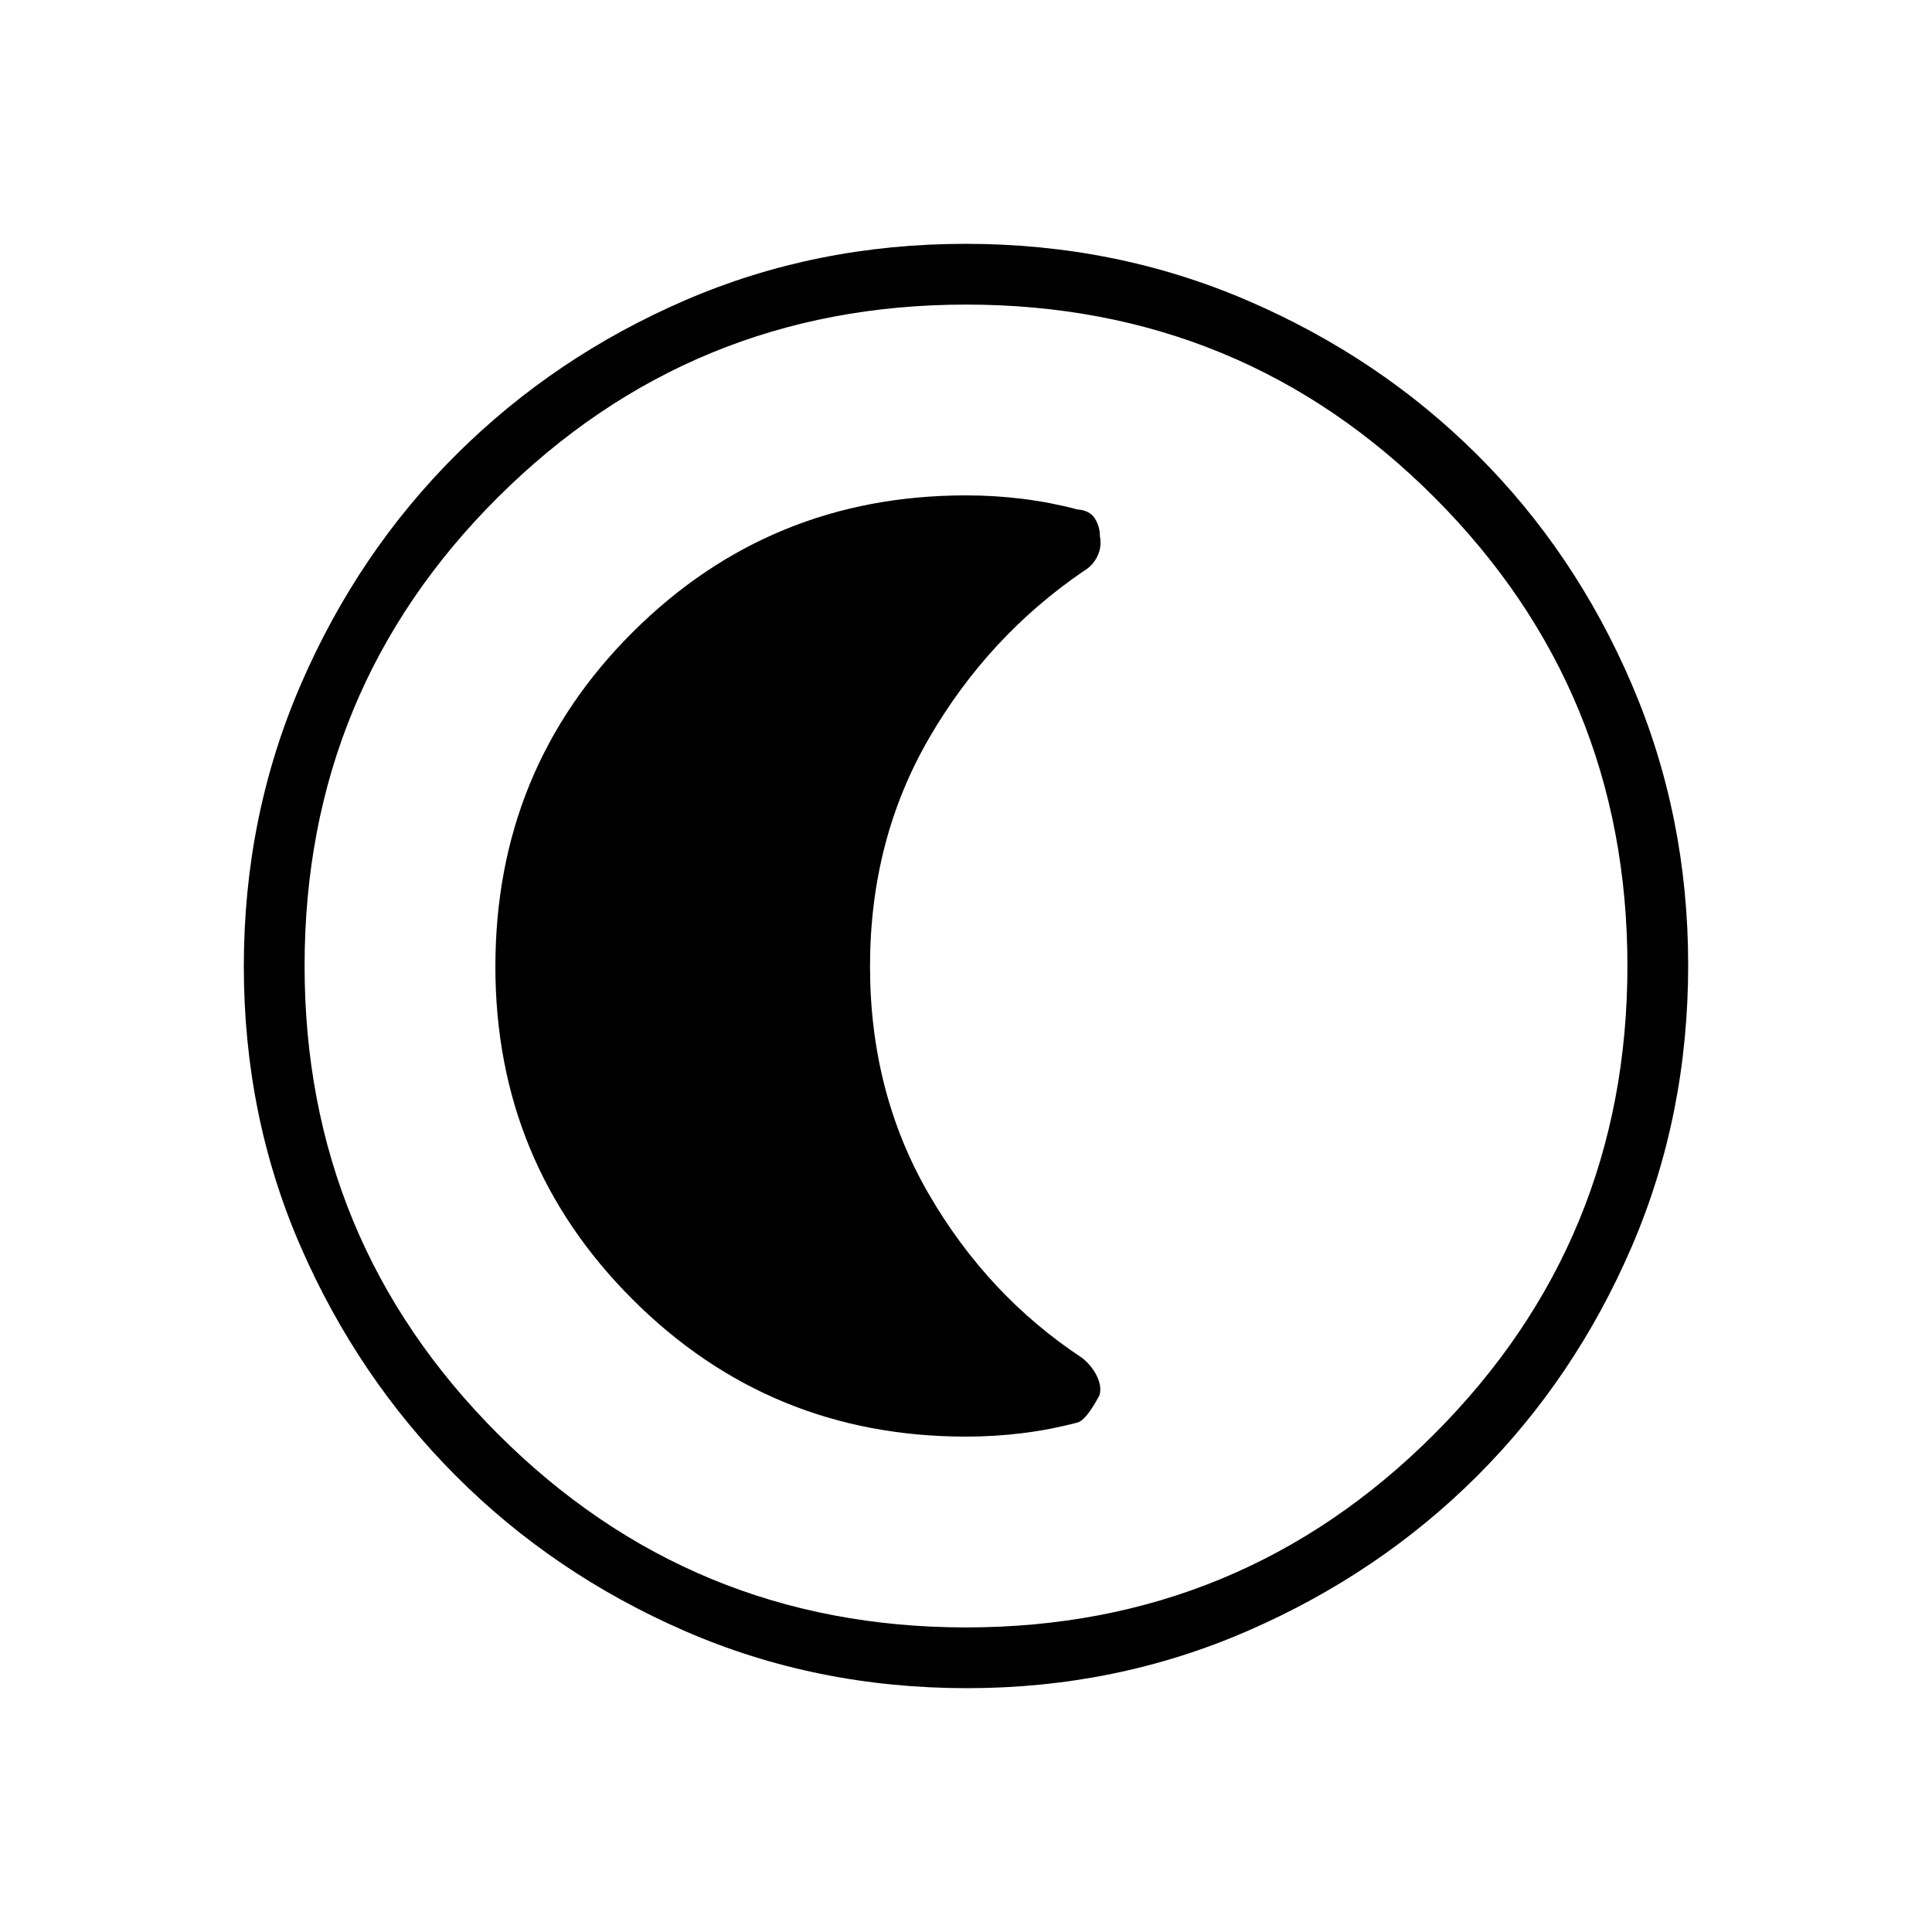 <svg xmlns="http://www.w3.org/2000/svg" height="48" viewBox="0 96 960 960" width="48"><path d="M480.513 934.846q-74.964 0-140.179-28.386t-113.889-77.19q-48.675-48.805-76.983-113.68-28.308-64.875-28.308-139.458 0-74.665 28.386-140.175 28.386-65.511 77.19-114.099 48.805-48.588 113.68-76.646t139.458-28.058q74.665 0 140.181 28.254 65.517 28.254 114.099 76.691 48.582 48.436 76.64 113.855 28.058 65.418 28.058 139.533 0 74.964-28.136 140.179t-76.69 113.705q-48.555 48.49-113.974 76.983-65.418 28.492-139.533 28.492Zm-.456-30.192q136.597 0 232.597-96.057t96-232.654q0-136.597-95.701-232.597t-232.895-96q-136.481 0-232.596 95.701-96.116 95.701-96.116 232.895 0 136.481 96.057 232.597 96.057 96.115 232.654 96.115ZM480 576Zm-.006 233.846q14.391 0 28.275-1.744 13.885-1.745 27.039-5.234 4.307-1.006 11.008-13.564 1.223-4.265-1.201-9.357-2.423-5.092-7.198-9.056-47.071-31.015-76.34-81.451-29.269-50.437-29.269-113.236 0-62.799 29.335-113.411 29.336-50.612 76.896-83.082 4.538-2.688 6.769-7.359 2.231-4.67 1.231-9.859 0-4.831-2.504-8.859-2.503-4.027-8.727-4.502-13.154-3.489-27.039-5.234-13.884-1.744-28.275-1.744-97.433 0-165.637 67.994-68.203 67.994-68.203 166.191 0 97.225 68.203 165.366 68.204 68.141 165.637 68.141Z"/></svg>